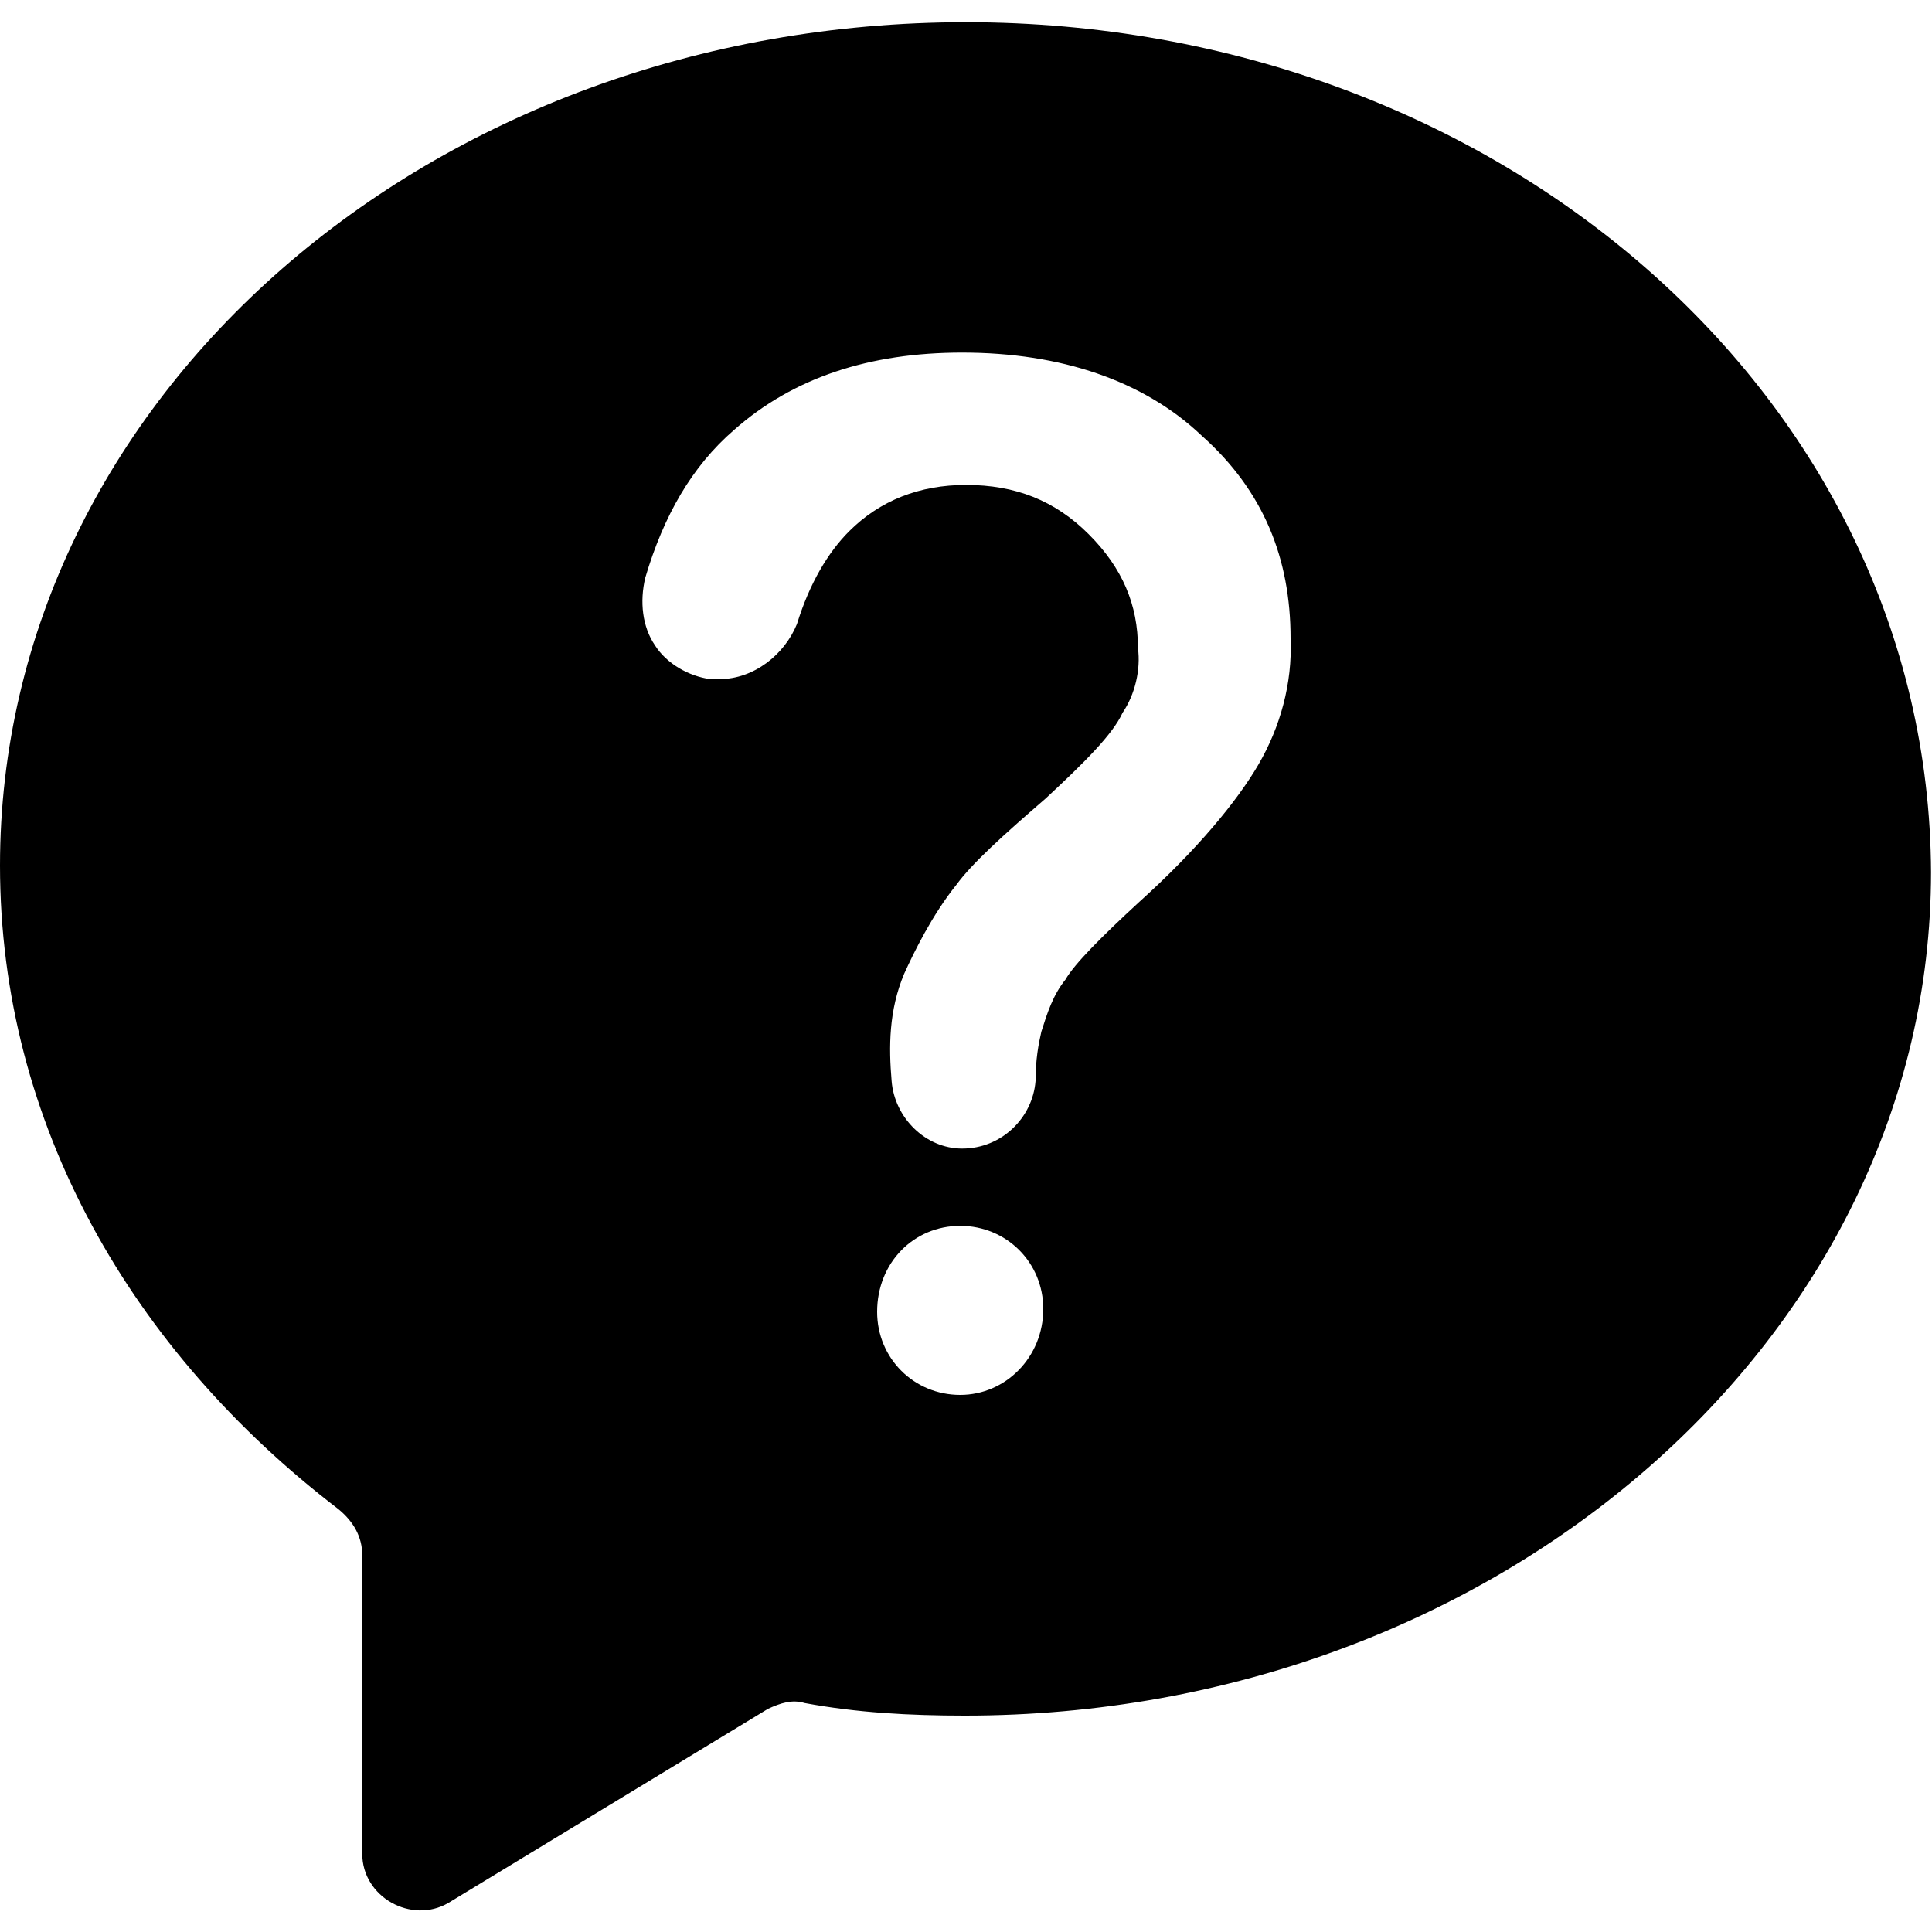 <?xml version="1.0" standalone="no"?><!DOCTYPE svg PUBLIC "-//W3C//DTD SVG 1.1//EN" "http://www.w3.org/Graphics/SVG/1.1/DTD/svg11.dtd"><svg class="icon" width="200px" height="200.00px" viewBox="0 0 1024 1024" version="1.1" xmlns="http://www.w3.org/2000/svg"><path d="M512 11.776C228.352 11.776 0 210.944 0 458.752c0 137.216 70.144 257.536 179.2 340.992 8.192 6.656 12.8 14.848 12.8 24.576v158.208c0 23.04 26.112 37.376 45.568 26.112l169.472-102.912c6.656-3.072 12.8-5.12 19.456-3.072 27.648 5.12 55.296 6.656 84.992 6.656 282.112 0 512-200.704 512-446.976-1.024-251.392-229.376-450.56-511.488-450.56z m-3.072 727.552c-24.576 0-44.032-19.456-44.032-44.032 0-26.112 19.456-45.568 44.032-45.568s44.032 19.456 44.032 44.032c0 25.6-19.968 45.568-44.032 45.568z m158.208-334.336c-11.264 19.456-32.768 45.568-63.488 73.216-19.456 17.92-34.304 32.768-38.912 40.96-6.656 8.192-9.728 17.92-12.8 27.648-1.536 6.656-3.072 14.848-3.072 26.112-1.536 19.456-17.92 35.84-38.912 35.84-19.456 0-35.84-16.384-37.376-35.84-1.536-17.92-1.536-37.376 6.656-56.832 5.12-11.264 14.848-31.232 27.648-47.104 8.192-11.264 24.576-26.112 47.104-45.568 20.992-19.456 35.84-34.304 40.96-45.568 6.656-9.728 9.728-23.04 8.192-34.304 0-23.04-8.192-42.496-26.112-60.416s-38.912-26.112-65.024-26.112c-24.576 0-45.568 8.192-61.952 24.576-11.264 11.264-20.992 27.648-27.648 49.152-6.656 16.384-23.04 29.184-40.96 29.184h-5.12c-11.264-1.536-23.04-8.192-29.184-17.92-6.656-9.728-8.192-23.04-5.12-35.84 9.728-32.768 24.576-58.88 47.104-78.336 31.232-27.648 71.68-40.96 120.832-40.96 52.224 0 96.256 14.848 126.976 44.032 32.768 29.184 47.104 65.024 47.104 107.52 1.024 24.064-5.632 47.104-16.896 66.56z" /></svg>